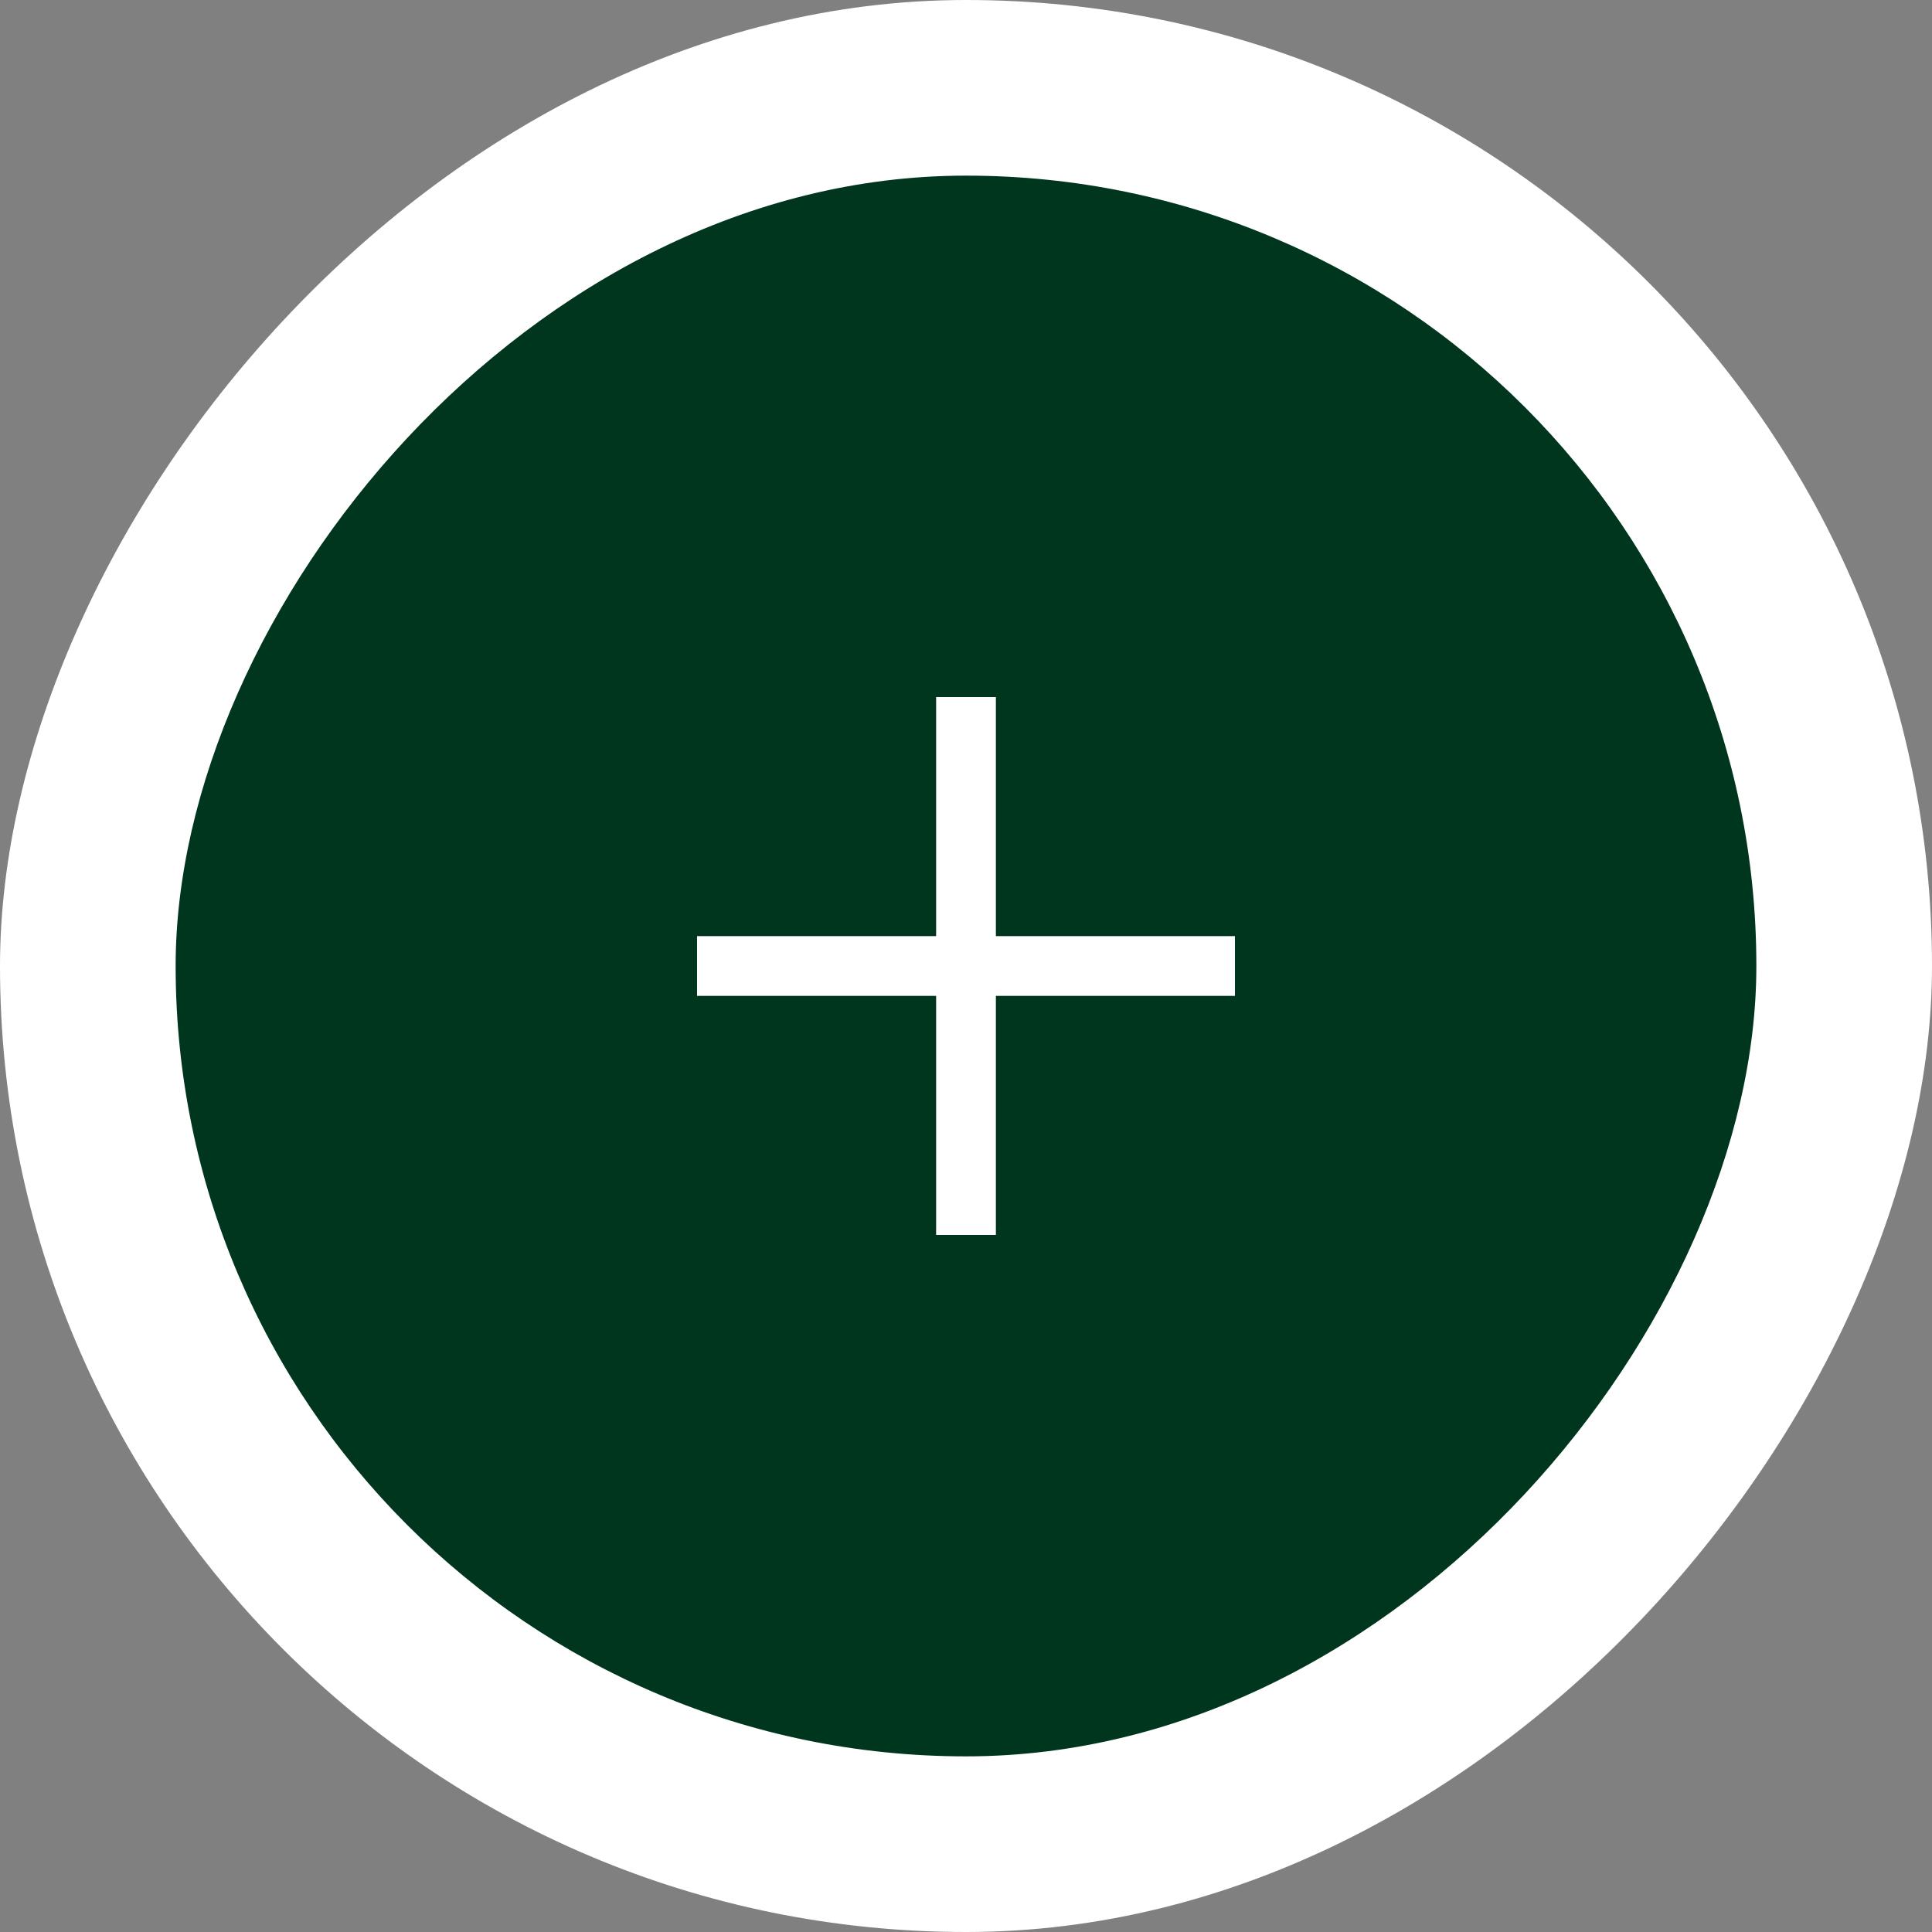 <svg width="88" height="88" viewBox="0 0 88 88" fill="none" xmlns="http://www.w3.org/2000/svg">
<rect x="0" y="0" width="88" height="88" fill="#808080" stroke="none"/>
<rect width="88" height="88" rx="44" transform="matrix(-1 0 0 1 88 0)" fill="white"/>
<rect width="72" height="72" rx="36" transform="matrix(-1 0 0 1 80 8)" fill="#00361D"/>
<mask id="mask0_3_183" style="mask-type:alpha" maskUnits="userSpaceOnUse" x="30" y="30" width="28" height="28">
<rect width="28" height="28" transform="matrix(-1 0 0 1 58 30)" fill="#D9D9D9"/>
</mask>
<g mask="url(#mask0_3_183)">
<path d="M45.361 56.25V45.361H56.25V42.639H45.361V31.75H42.639V42.639H31.75V45.361H42.639V56.25H45.361Z" fill="white"/>
</g>
</svg>
